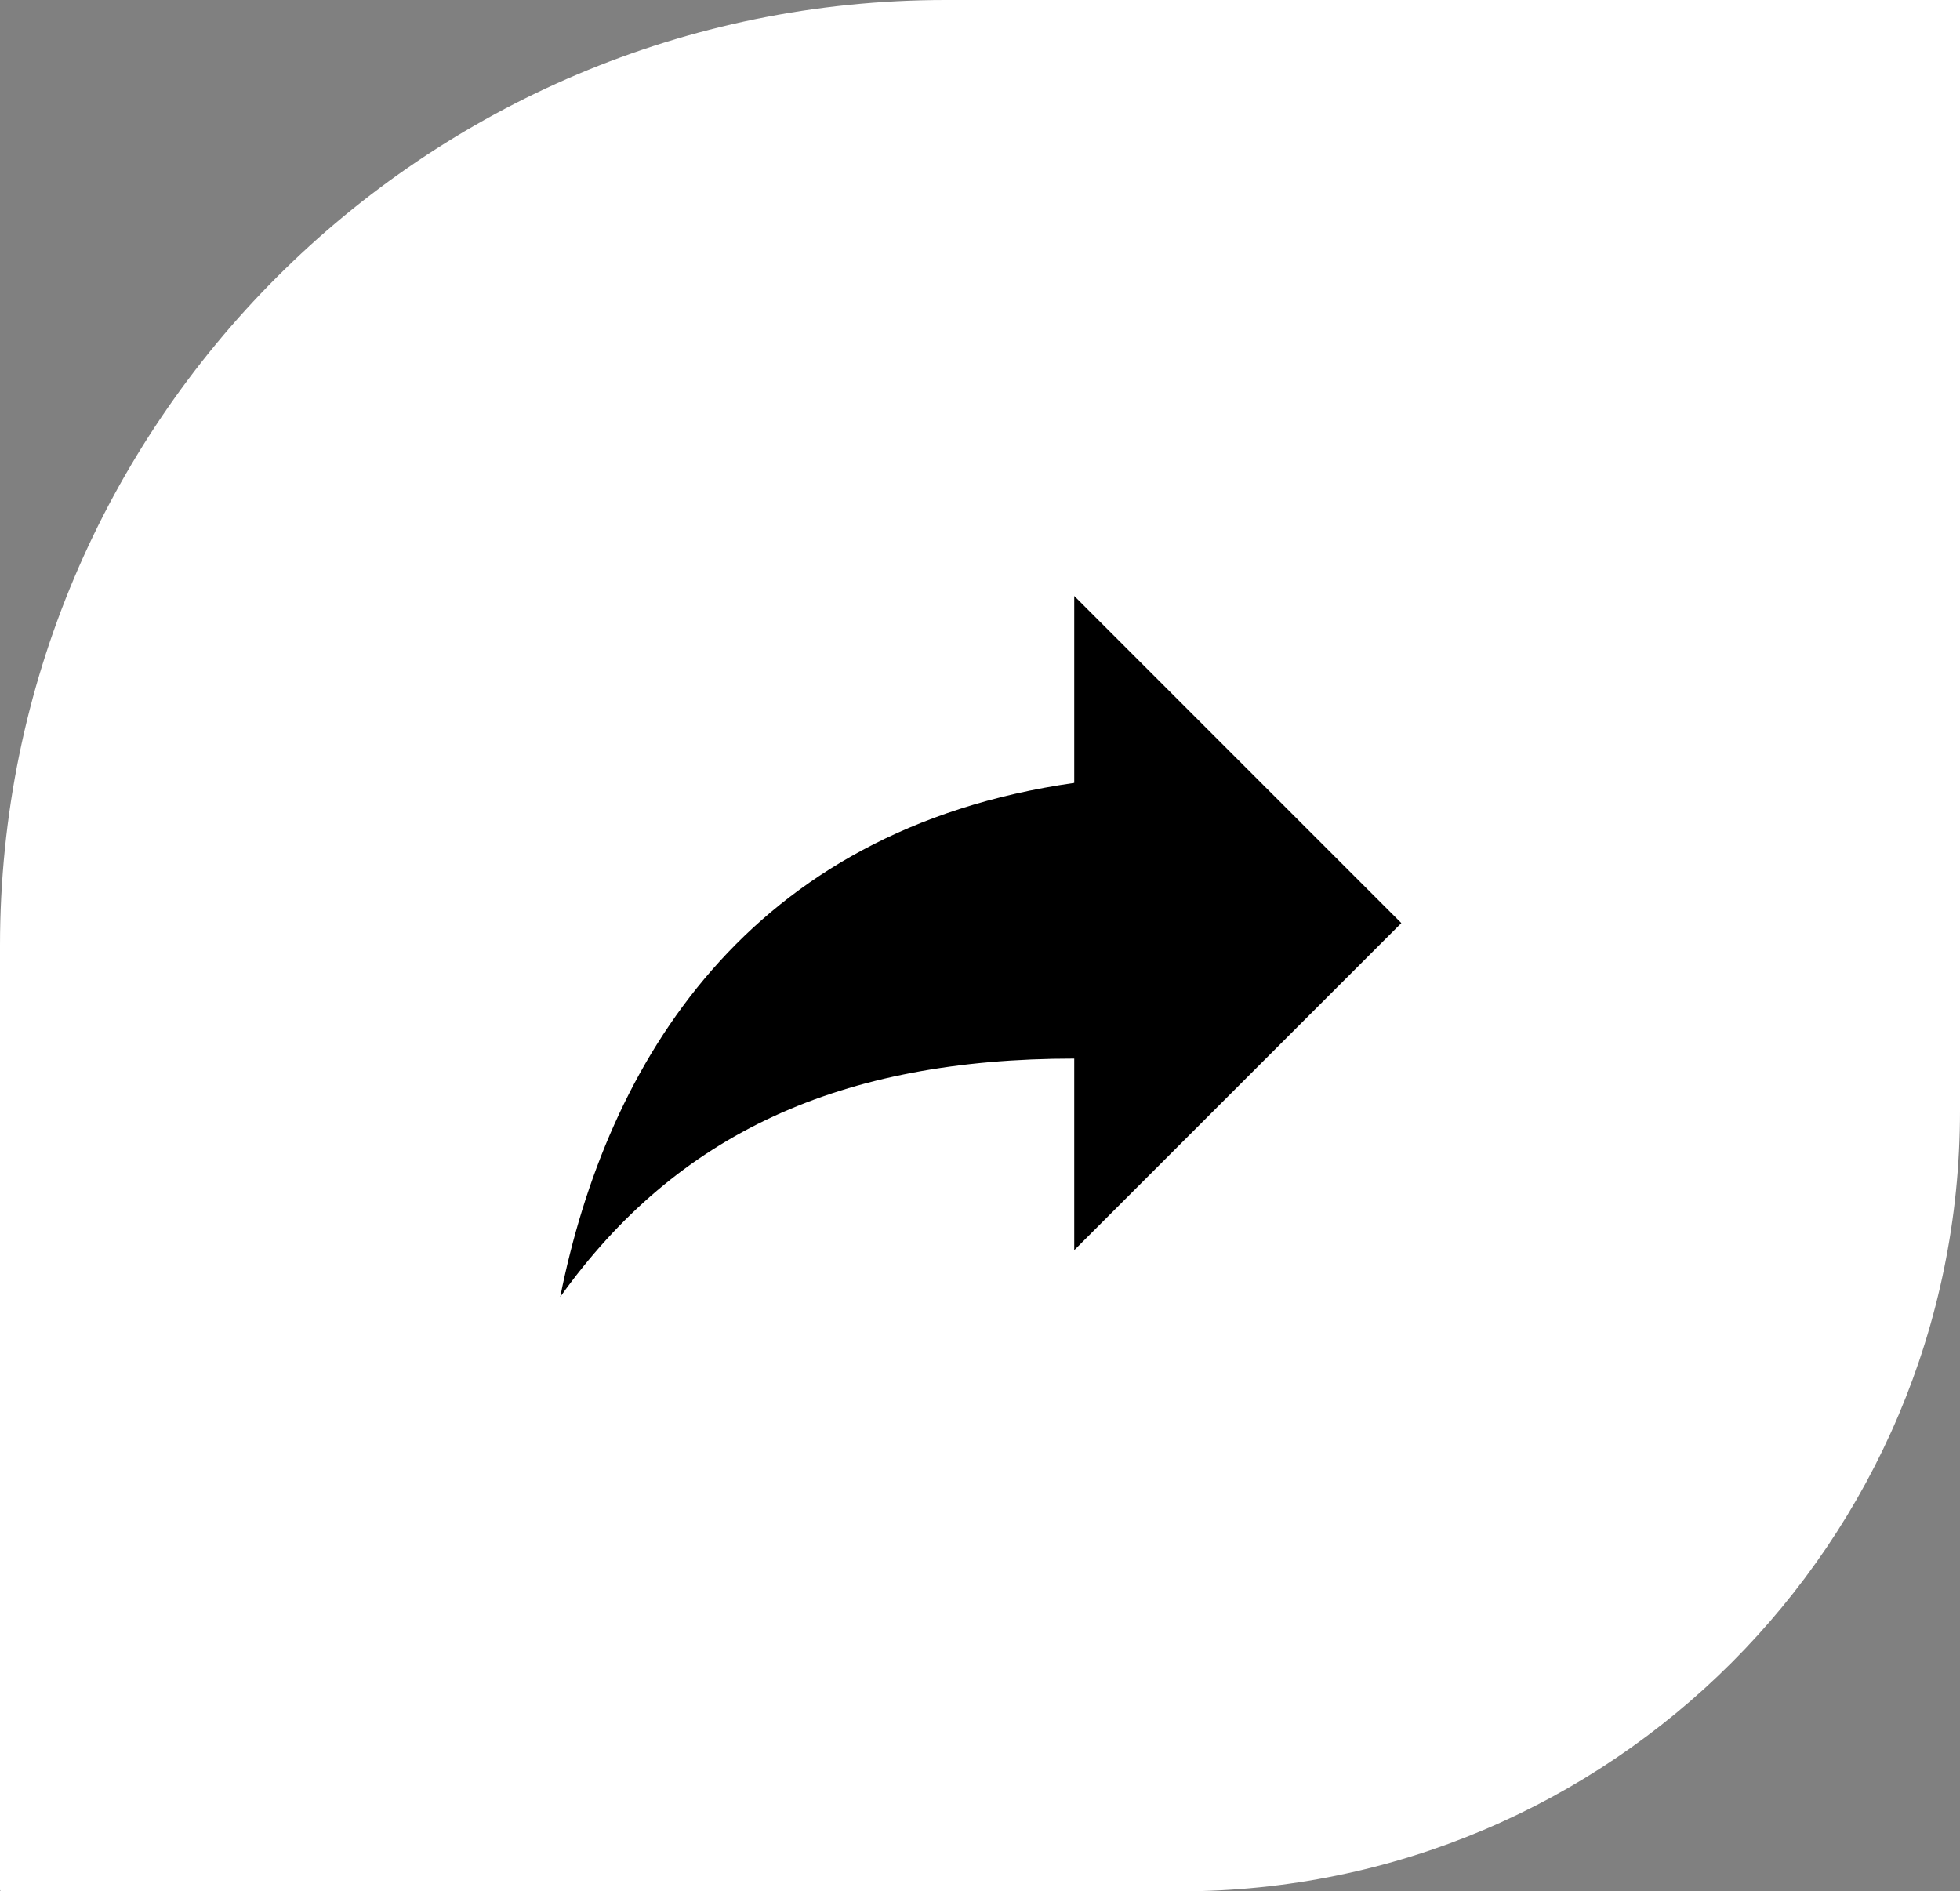 <svg width="1256" height="1212" viewBox="0 0 1256 1212" fill="none" xmlns="http://www.w3.org/2000/svg">
<rect x="0" y="0" width="1256" height="1212" fill="#808080" stroke="none"/>
<path d="M0 606C0 271.315 271.315 0 606 0H1256V712C1256 988.142 1032.14 1212 756 1212H1C0.448 1212 0 1211.55 0 1211V606Z" fill="white"/>
<path d="M688.389 501.694V381.917L898 591.528L688.389 801.139V678.367C538.667 678.367 433.861 726.278 359 831.083C388.944 681.361 478.778 531.639 688.389 501.694Z" fill="black"/>
</svg>
